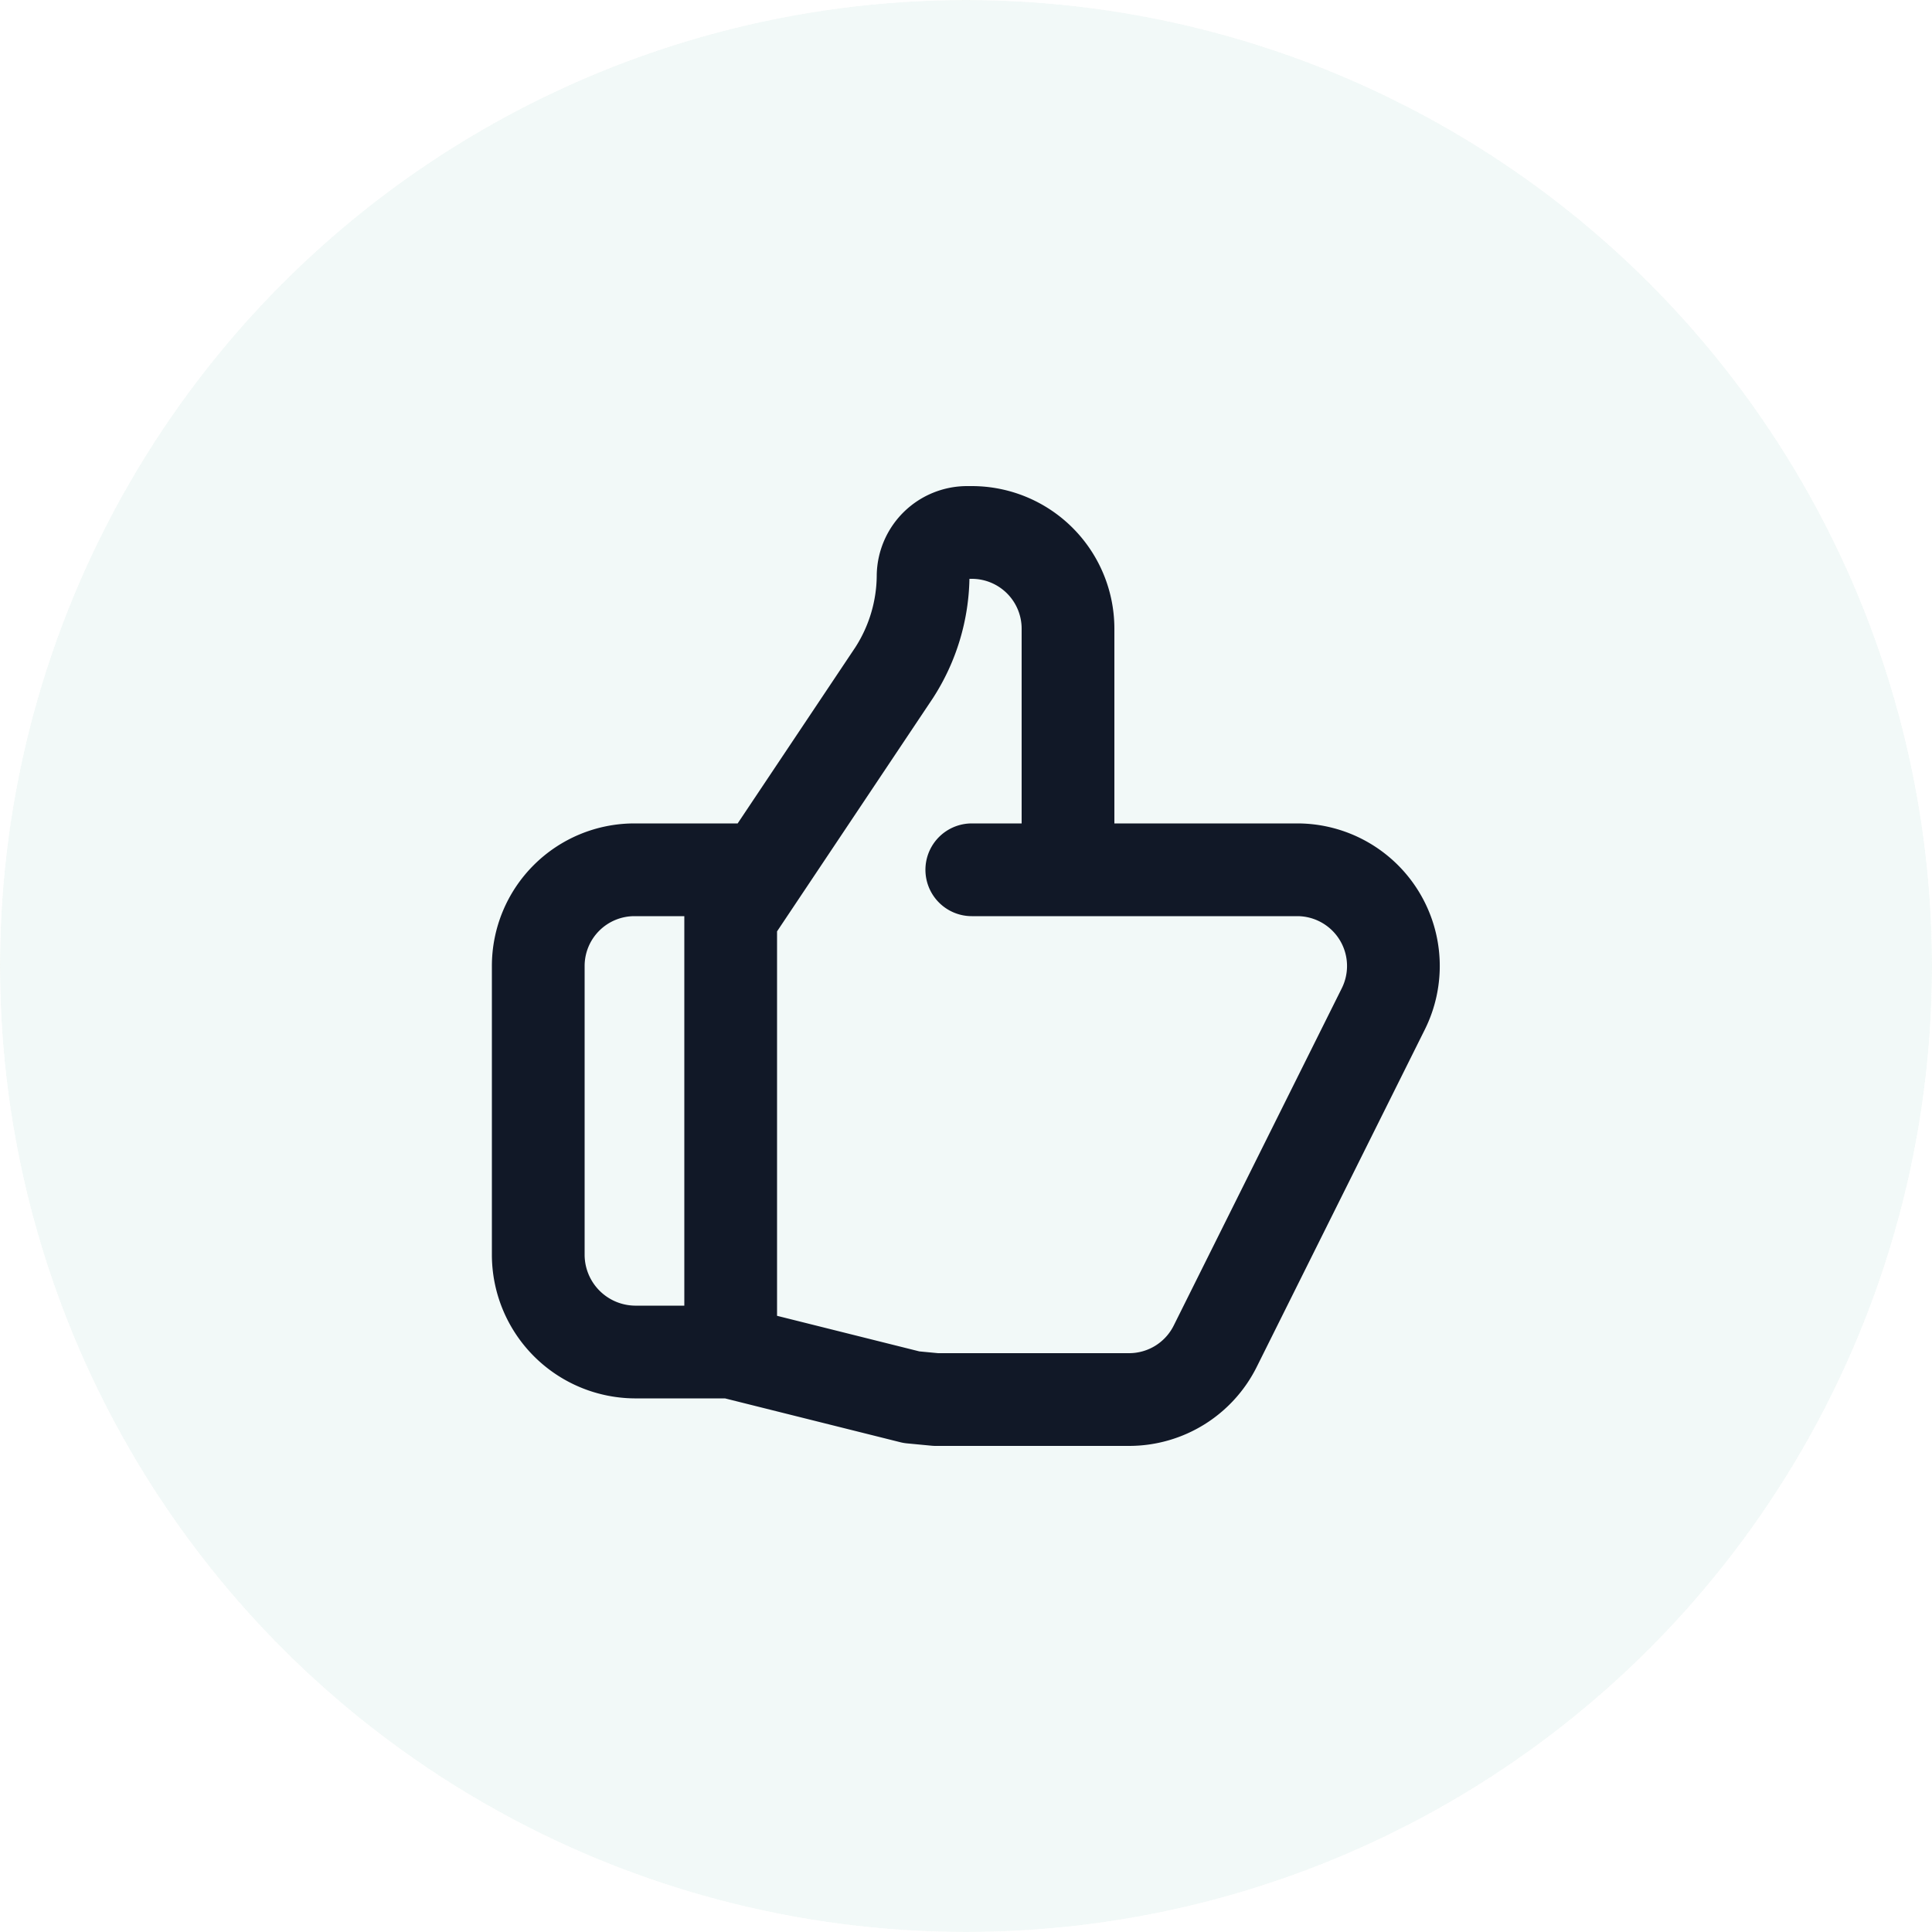 
<svg xmlns="http://www.w3.org/2000/svg"
     class="svg-snoweb svg-theme-light"
     x="0"
     y="0"
     width="100%"
     height="100%"
     viewBox="0 0 100 100"
     preserveAspectRatio="xMidYMid meet"
>
<defs>
    <style>
        
            
            
            
        

        .svg-fill-primary {
            fill: #111827;
        }

        .svg-fill-secondary {
            fill: #65CDAE;
        }

        .svg-fill-tertiary {
            fill: #D1D5DB;
        }

        .svg-stroke-primary {
            stroke: #111827;
        }

        .svg-stroke-secondary {
            stroke: #65CDAE;
        }

        .svg-stroke-tertiary {
            stroke: #D1D5DB;
        }
    </style>
</defs>
    

<clipPath id="clip-path-202406-2713-2029-72c95618-bc8f-456c-9707-404abc6533c3">
    <circle cx="50" cy="50" r="50"></circle>
</clipPath>
<g clip-path="url(#clip-path-202406-2713-2029-72c95618-bc8f-456c-9707-404abc6533c3)" transform="translate(0.00, 0.00) scale(1.00, 1.00)">
<circle opacity="0.25" filter="url(#svg-filter-glass)"
        class="svg-fill-tertiary"
        cx="50"
        cy="50"
        r="50">
</circle>
<circle opacity="0.25" filter="url(#svg-filter-glass)"
        class="svg-fill-secondary svg-builder-circle"
        cx="50"
        cy="50"
        r="50">
</circle>
</g>
    <g transform="translate(20.00, 20.00) scale(0.60, 0.60)">
        
    <path d="M58.8,41.7H78.6a8.3,8.3,0,0,1,7.4,12L71.5,82.8a8.3,8.3,0,0,1-7.4,4.6H47.4l-2.1-.2L29.7,83.3M58.8,41.7V20.9a8.3,8.3,0,0,0-8.3-8.3h-.4a3.8,3.8,0,0,0-3.8,3.7,15.6,15.6,0,0,1-2.5,8.4L29.7,45.8V83.3M58.8,41.7H50.5M29.7,83.3H21.4a8.4,8.4,0,0,1-8.3-8.4V50a8.3,8.3,0,0,1,8.3-8.3H31.8"
      fill="none" class="svg-stroke-primary" stroke-linecap="round" stroke-linejoin="round" stroke-width="8"/>


    </g>
</svg>